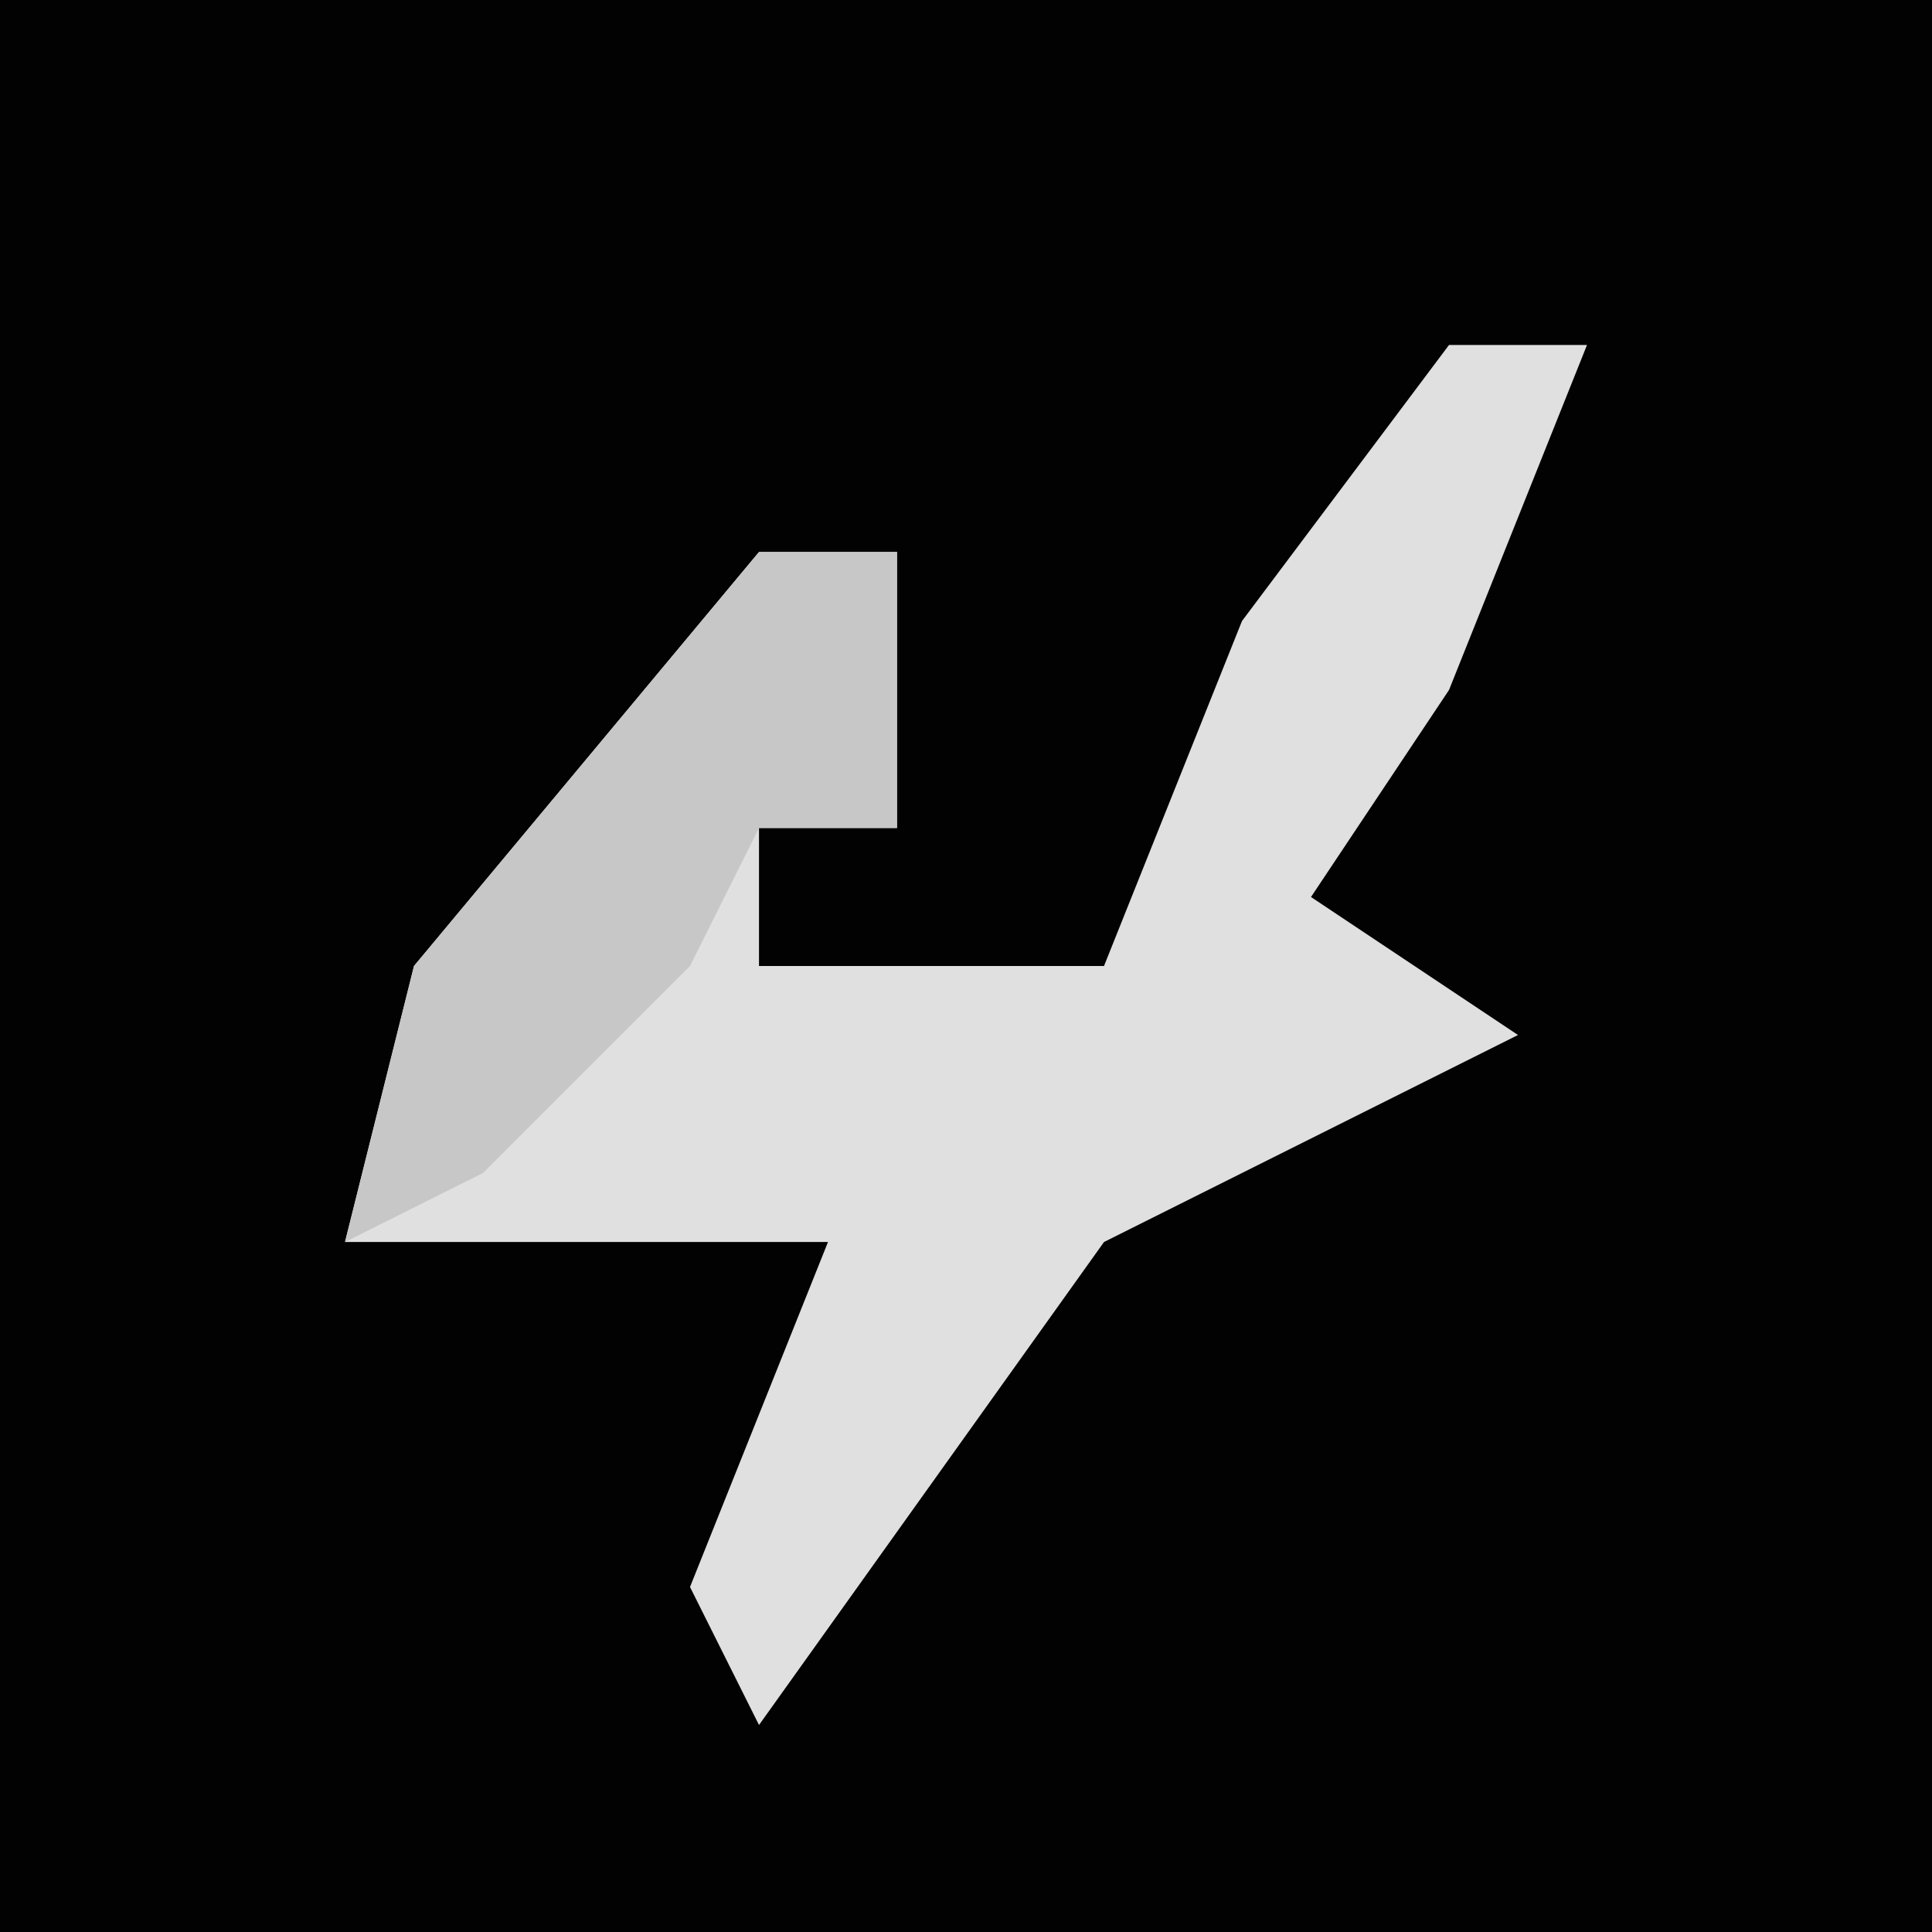 <?xml version="1.0" encoding="UTF-8"?>
<svg version="1.1" xmlns="http://www.w3.org/2000/svg" width="28" height="28">
<path d="M0,0 L28,0 L28,28 L0,28 Z " fill="#020202" transform="translate(0,0)"/>
<path d="M0,0 L2,0 L0,5 L-2,8 L1,10 L-5,13 L-10,20 L-11,18 L-9,13 L-16,13 L-15,9 L-10,3 L-8,3 L-8,7 L-10,7 L-10,9 L-5,9 L-3,4 Z " fill="#E0E0E0" transform="translate(21,5)"/>
<path d="M0,0 L2,0 L2,4 L0,4 L-1,6 L-4,9 L-6,10 L-5,6 Z " fill="#C7C7C7" transform="translate(11,8)"/>
</svg>
